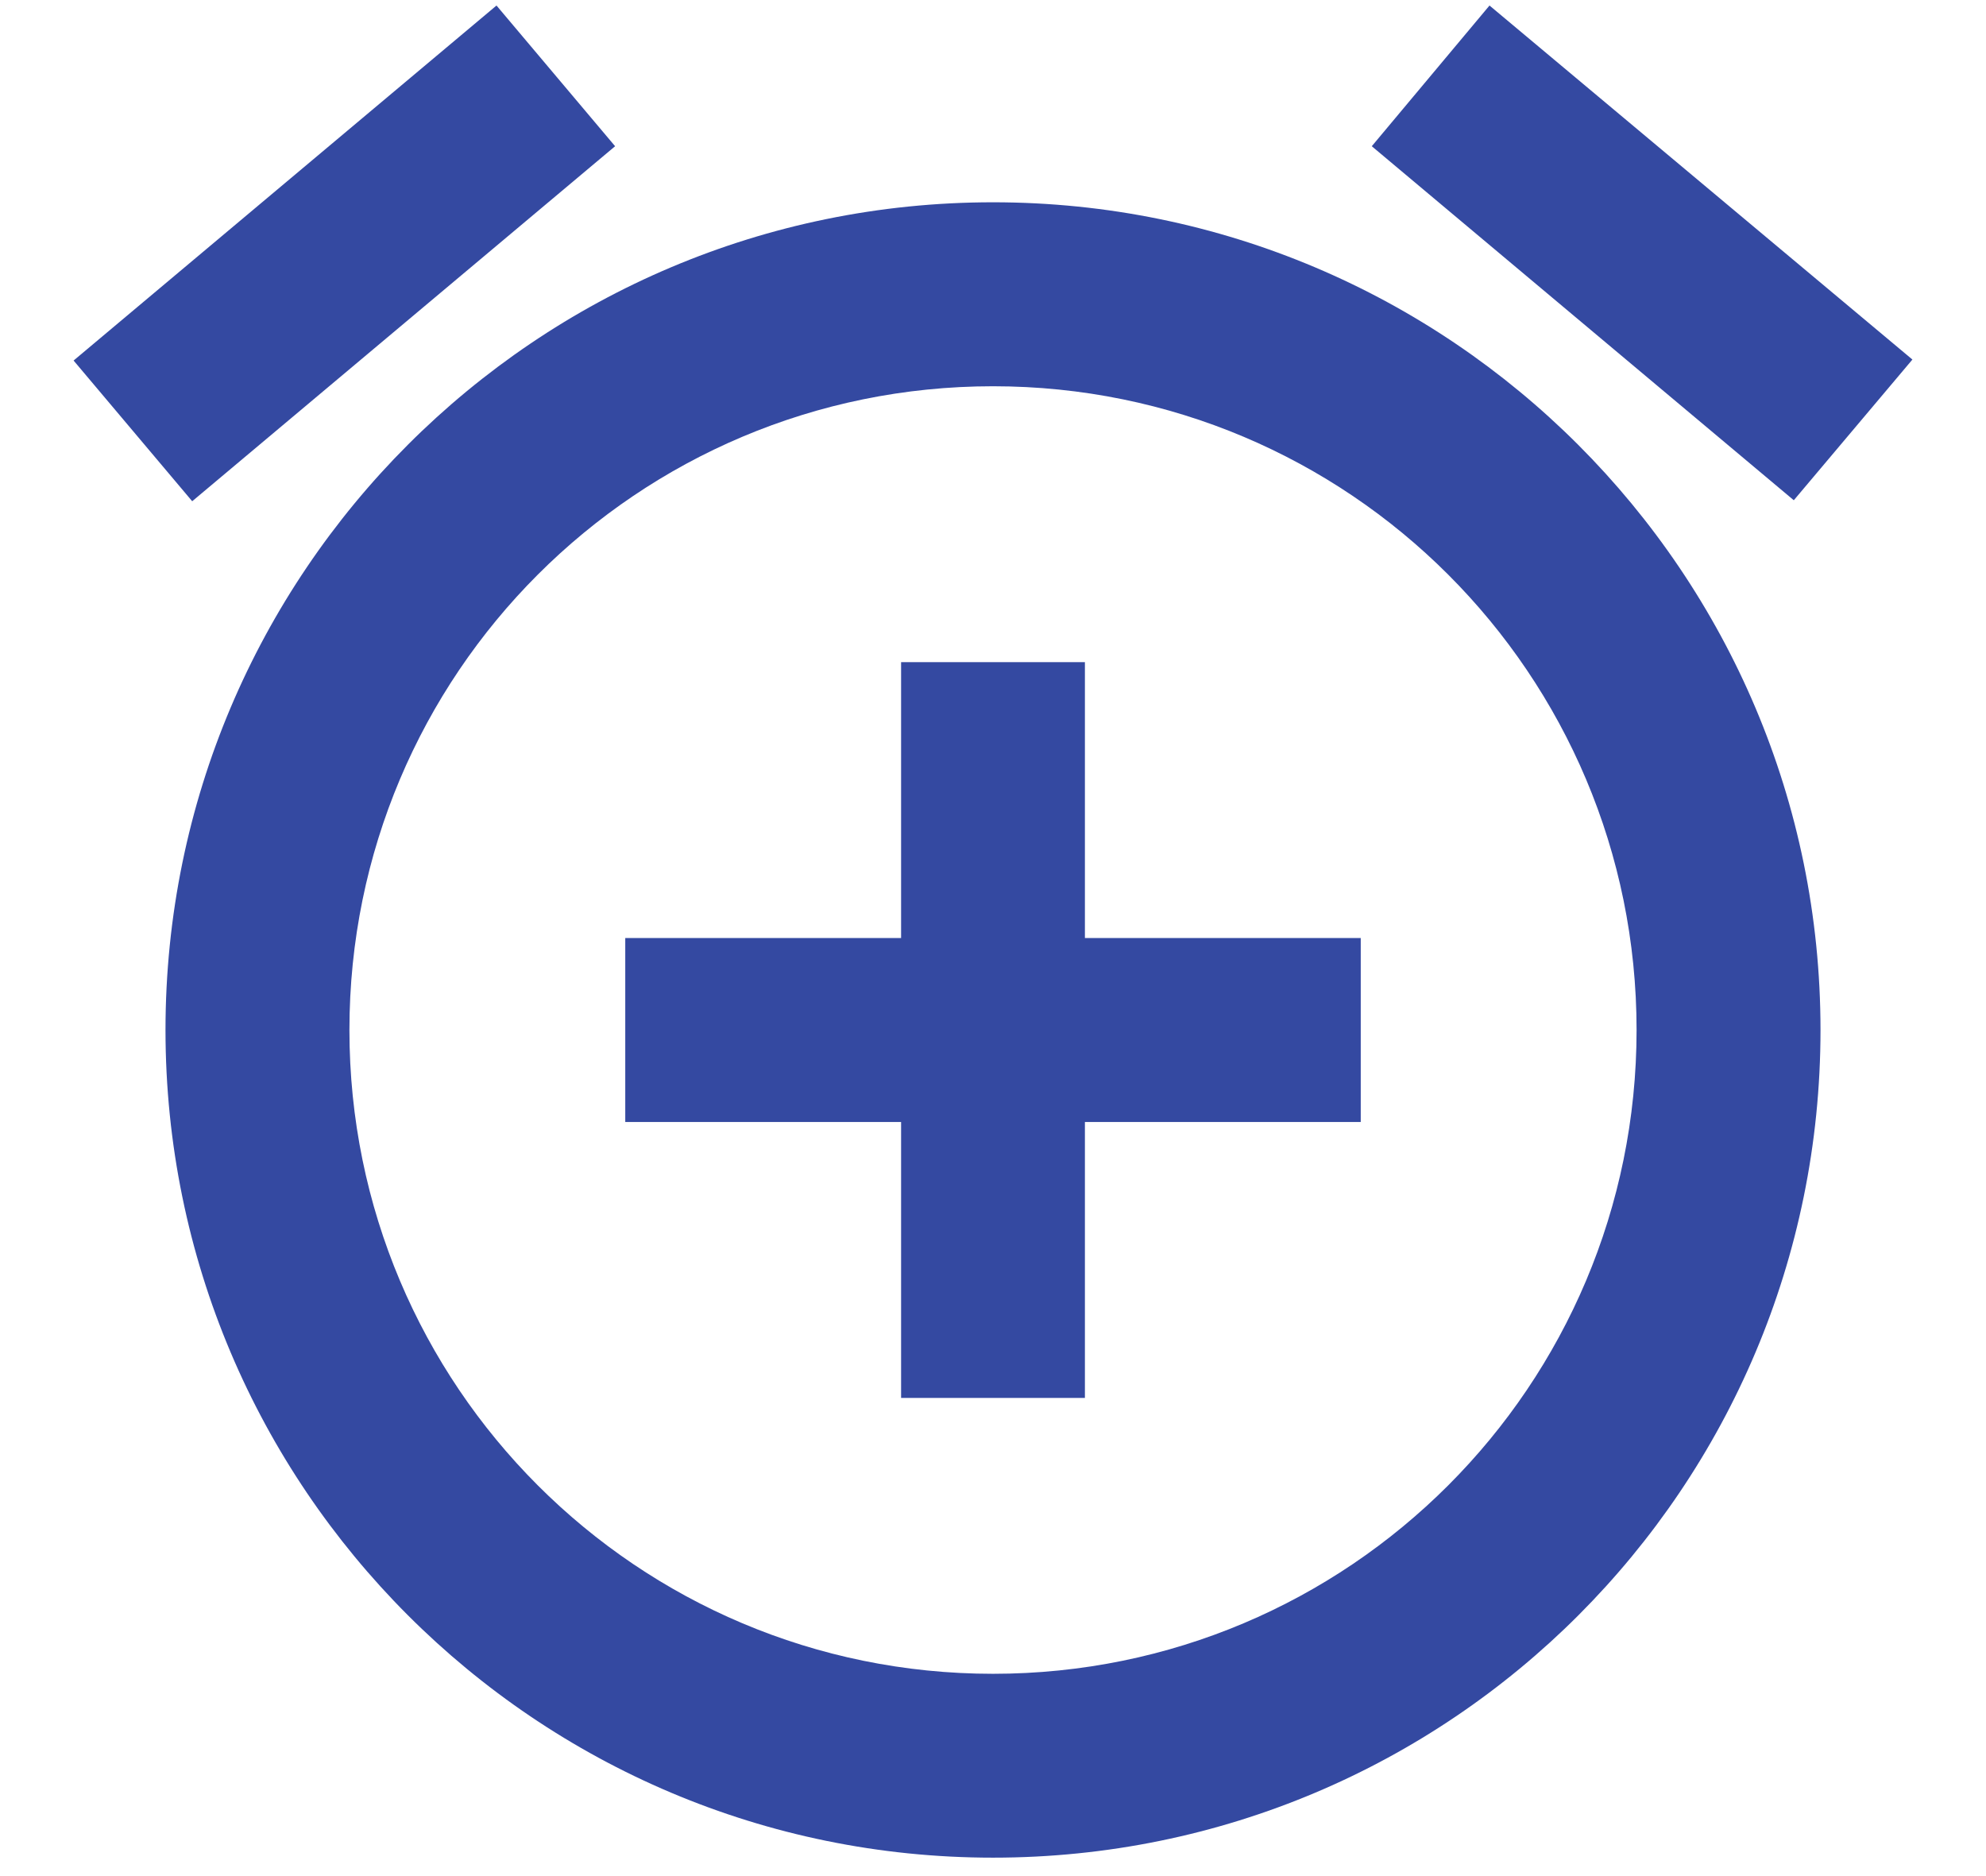 <svg width="18" height="17" viewBox="0 0 18 17" fill="none" xmlns="http://www.w3.org/2000/svg">
<path d="M12.433 1.325L13.5 0.05L17.333 3.258L16.258 4.533L12.433 1.325ZM0.667 3.267L4.5 0.05L5.575 1.325L1.742 4.542L0.667 3.267ZM9 1.833C13.142 1.833 16.5 5.192 16.5 9.333C16.5 13.475 13.15 16.833 9 16.833C4.858 16.833 1.5 13.475 1.5 9.333C1.5 5.192 4.858 1.833 9 1.833ZM9 15.167C12.225 15.167 14.833 12.558 14.833 9.333C14.833 6.108 12.225 3.5 9 3.5C5.775 3.5 3.167 6.108 3.167 9.333C3.167 12.558 5.775 15.167 9 15.167ZM8.167 6H9.833V8.5H12.333V10.167H9.833V12.667H8.167V10.167H5.667V8.5H8.167V6Z" fill="#3449a1"/>
</svg>

